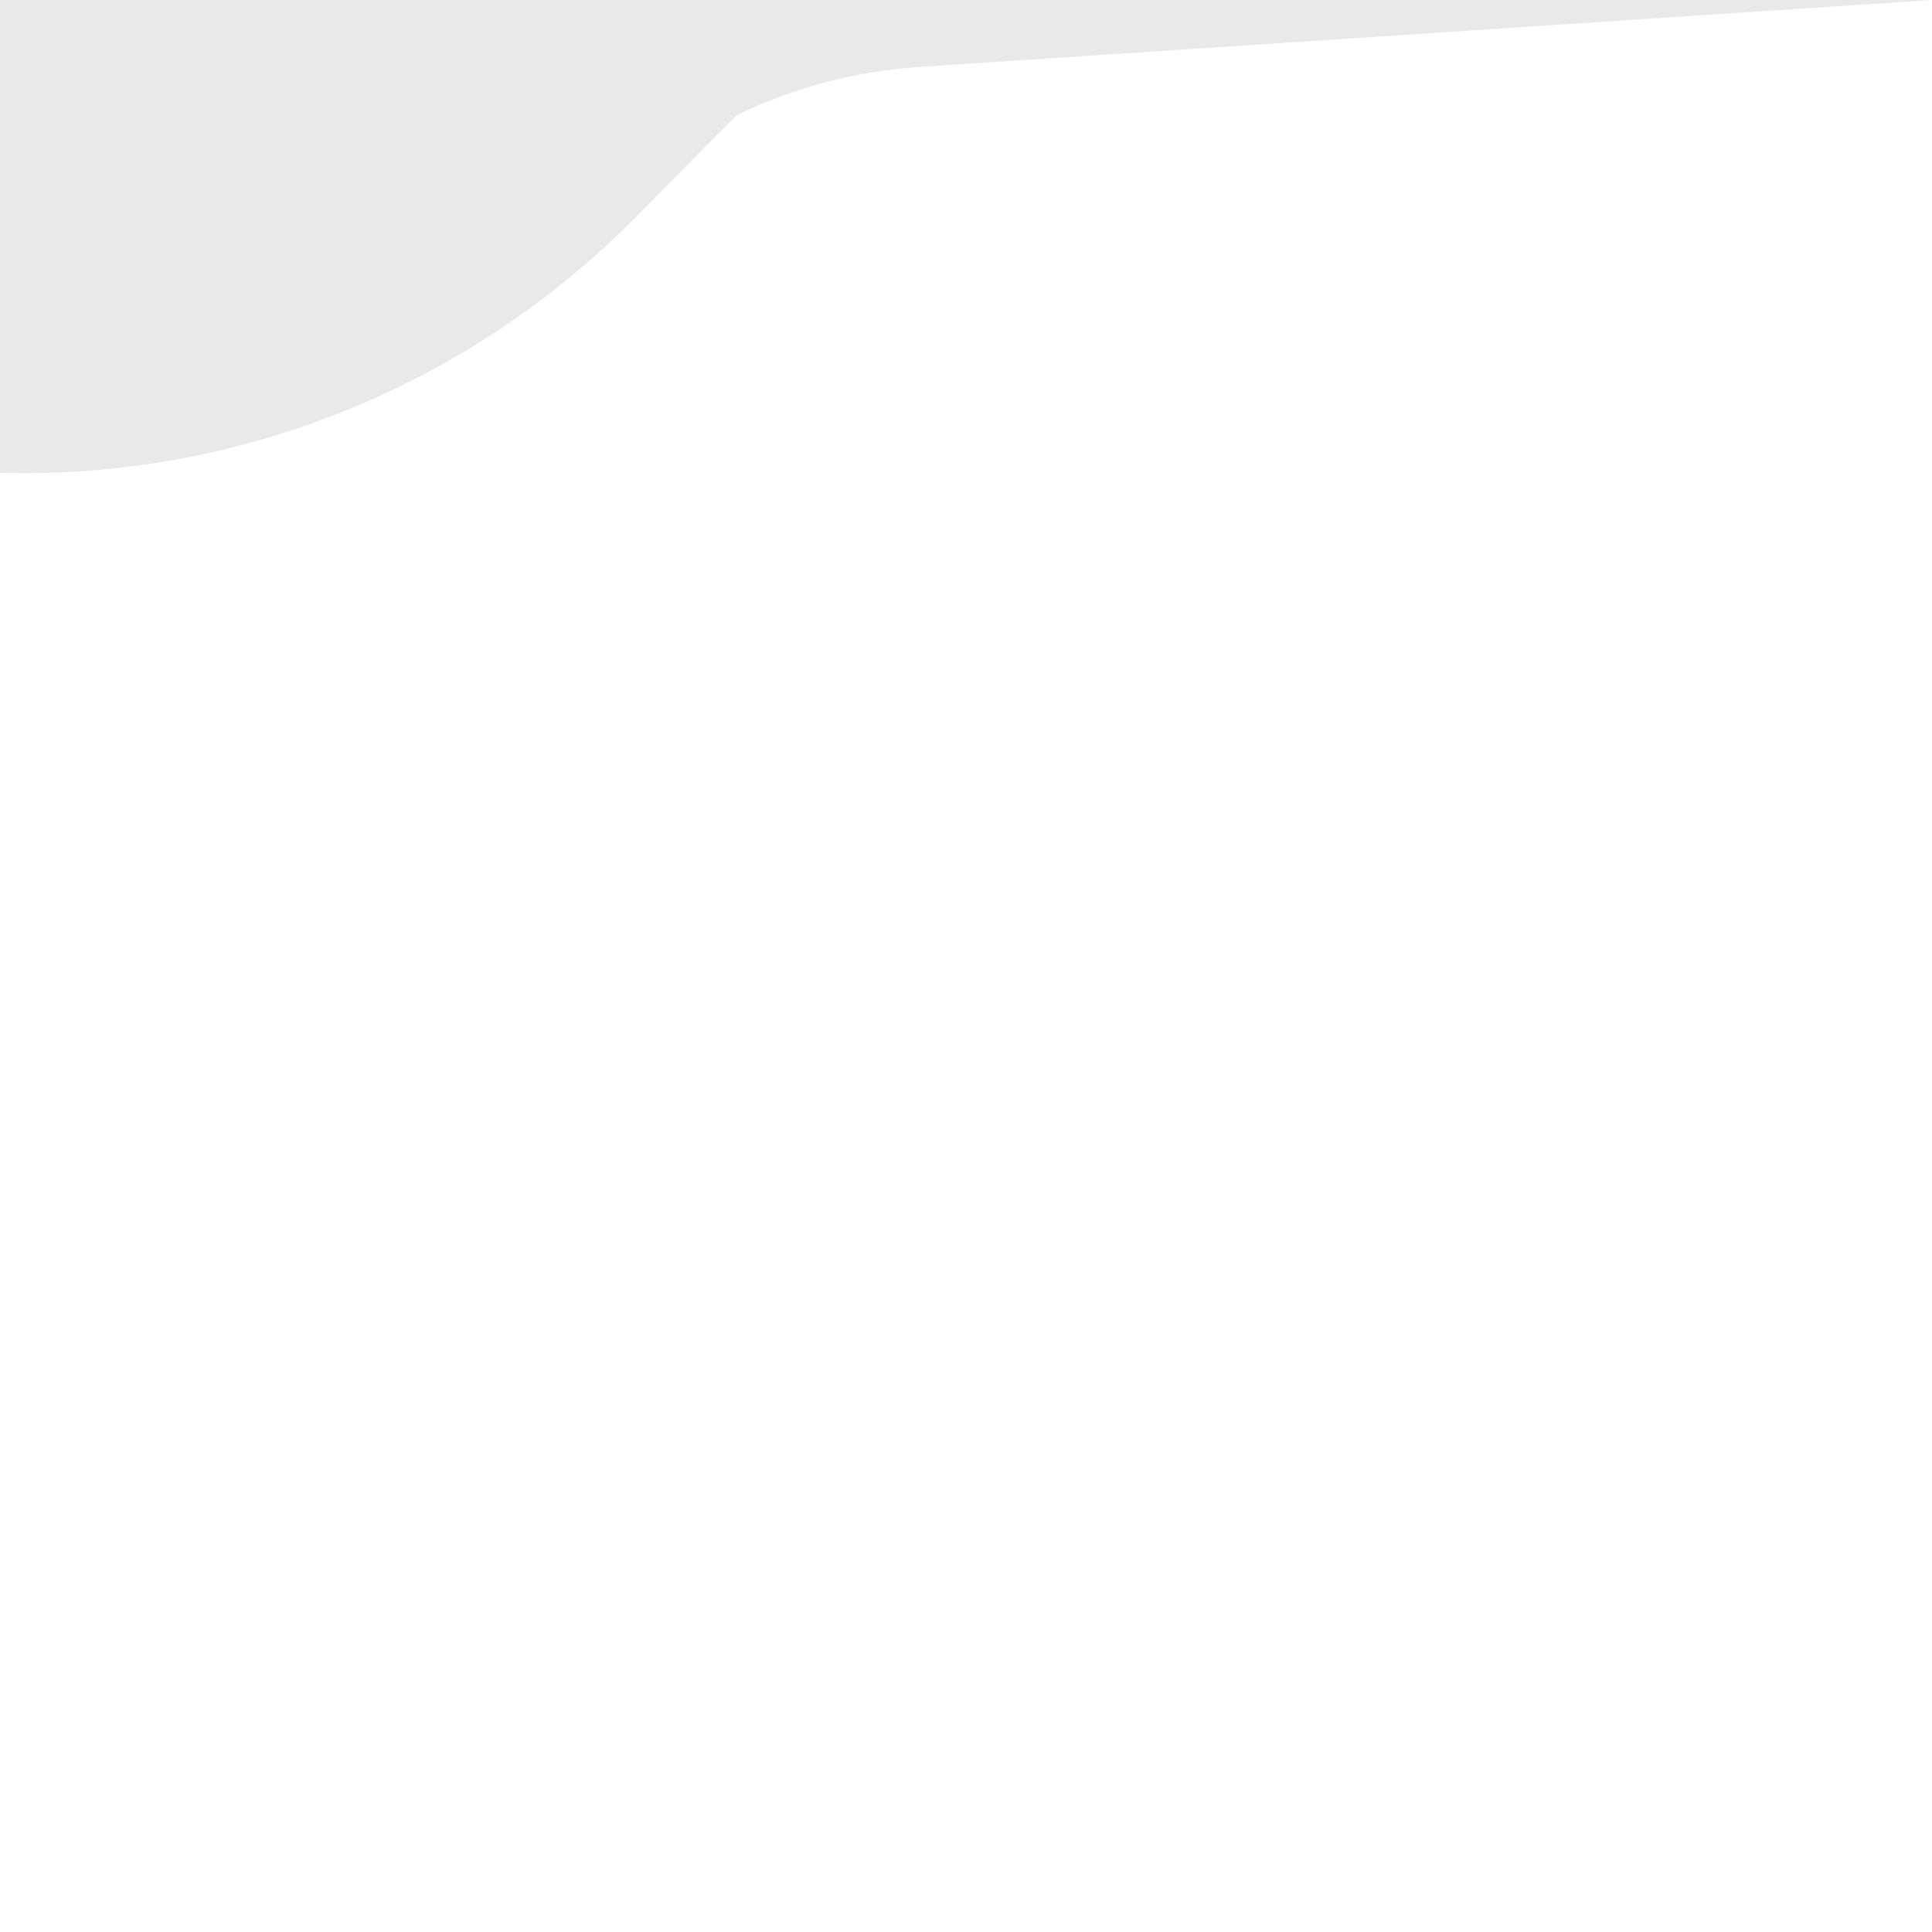 <svg xmlns="http://www.w3.org/2000/svg" viewBox="0 0 1400 1400">
	<path style="fill: #E9E8EB" d="M0,342.7L0,342.7c172.4,4.6,339.1-62.3,460.3-185l73.3-74.1c41.5-20.2,86.6-32.1,132.7-35.1L1400,0H0V342.7z"/>
</svg>
